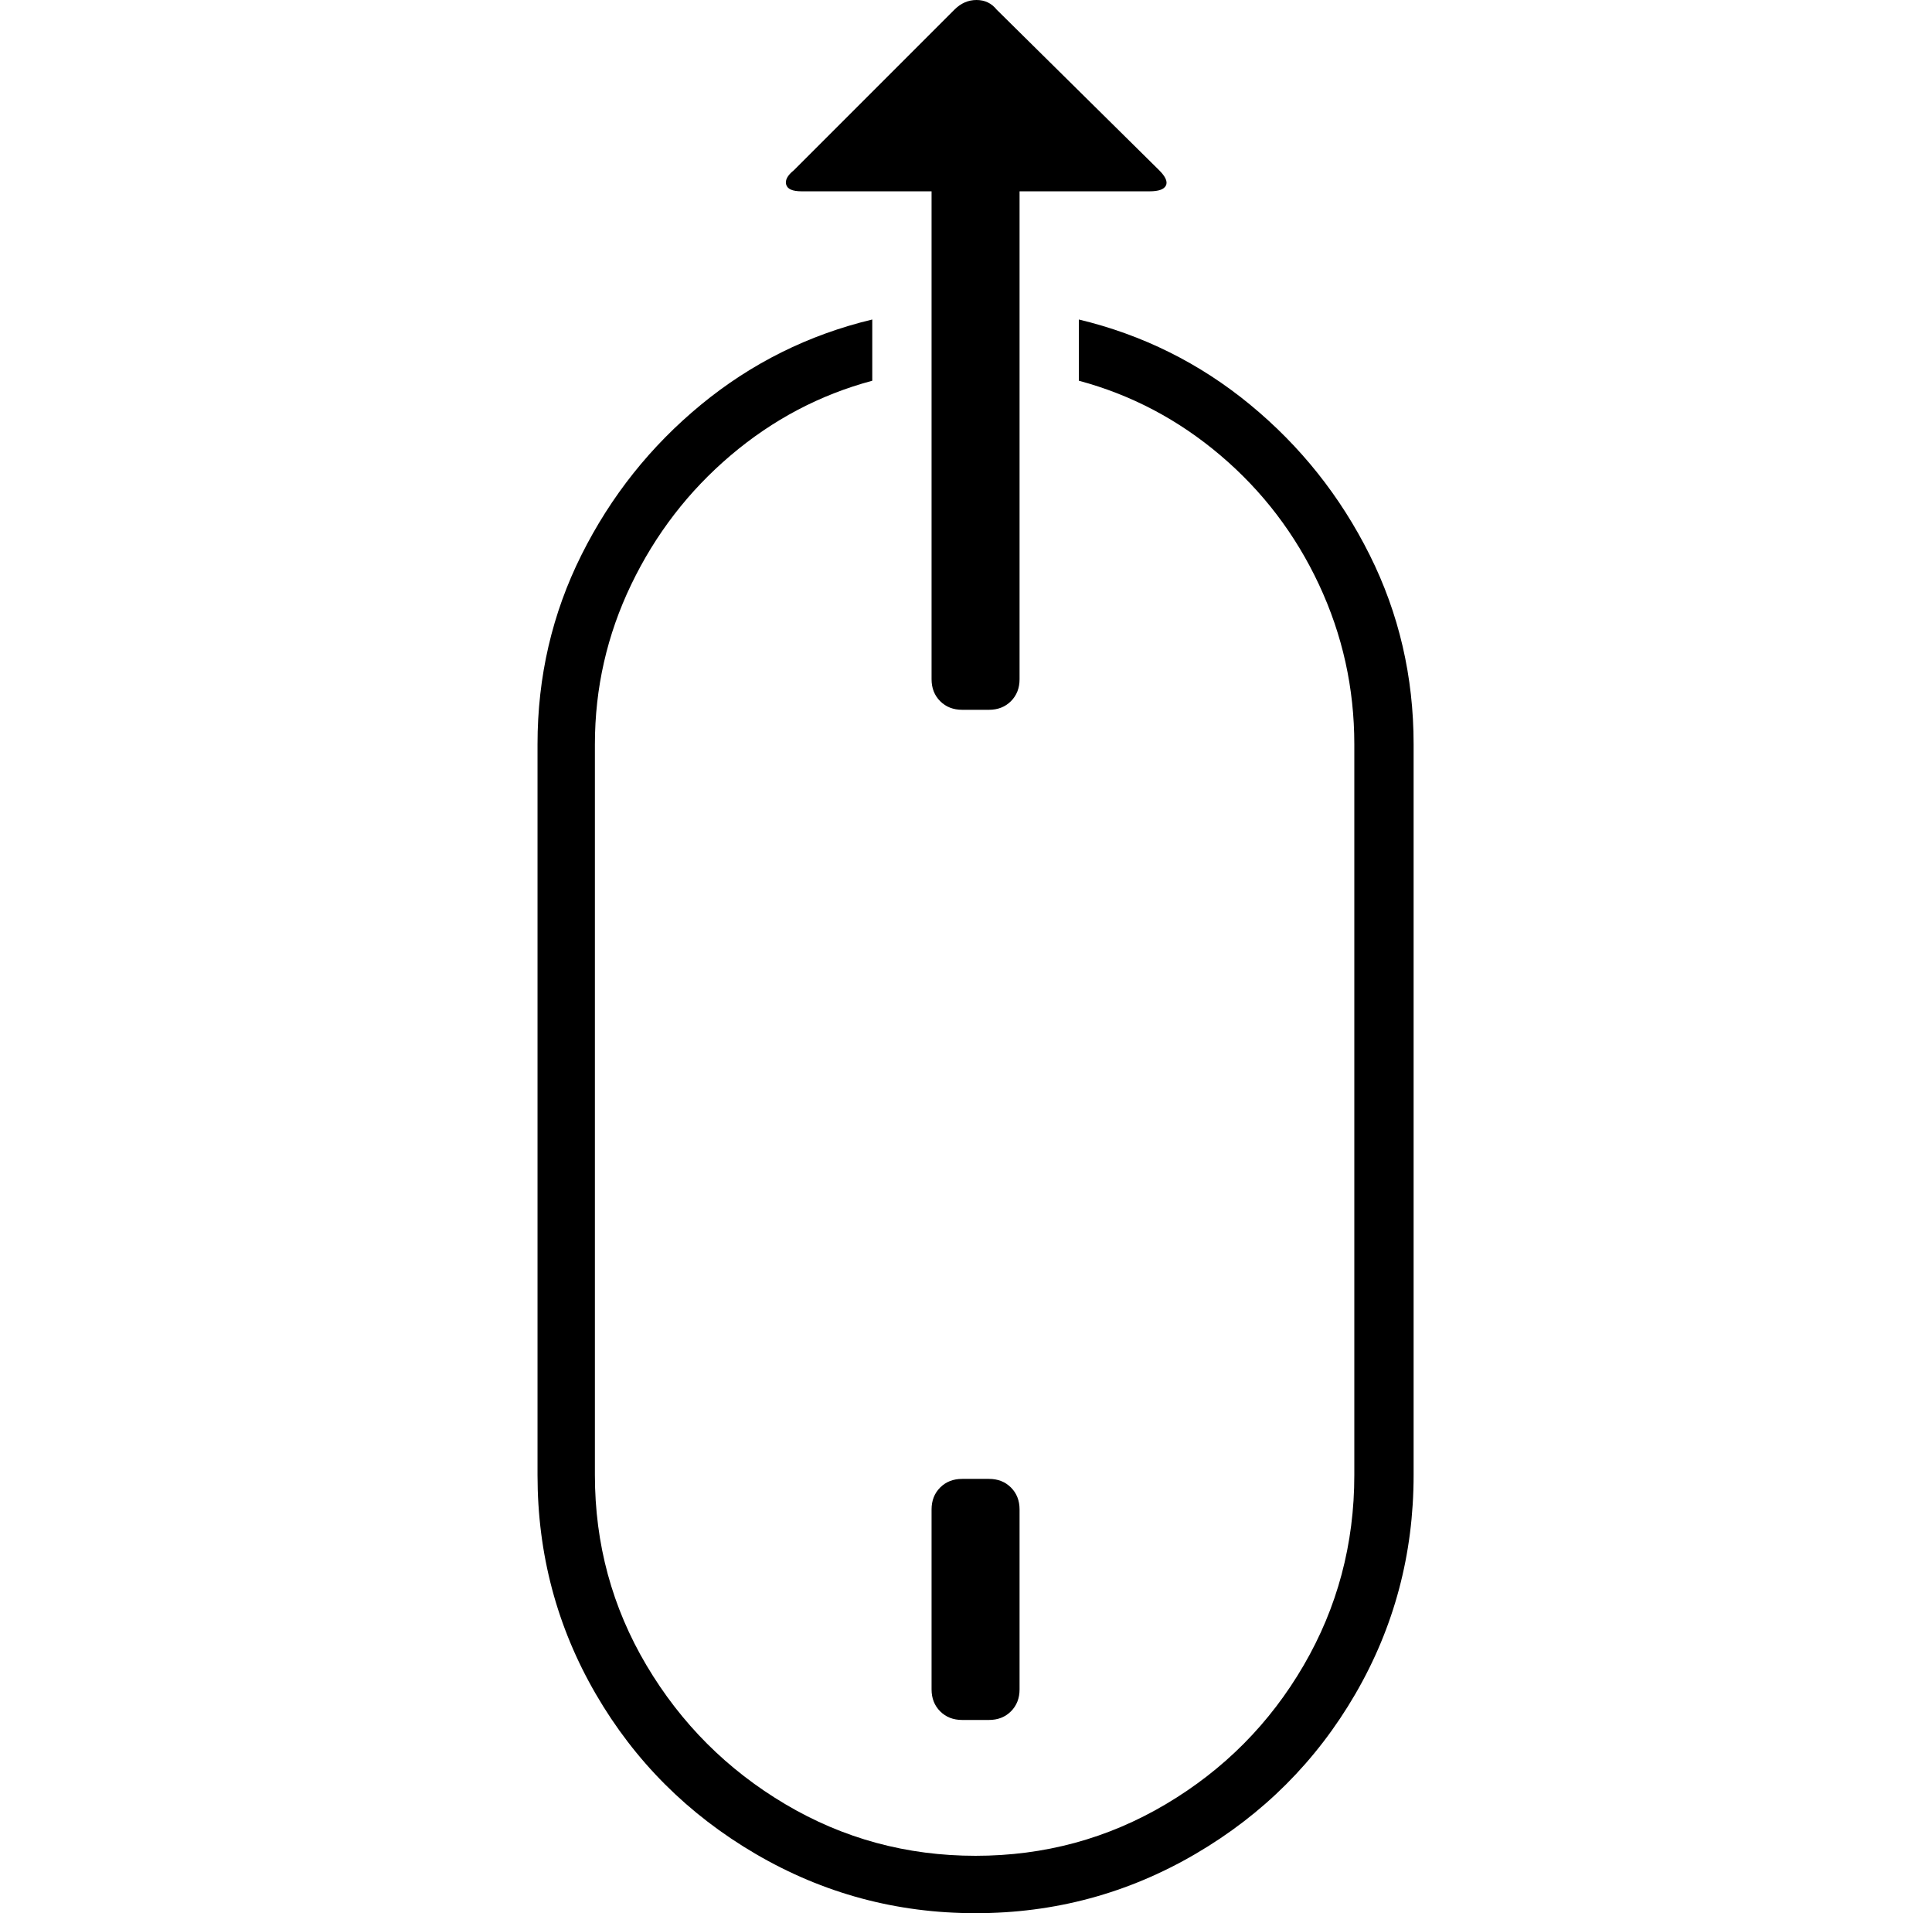 <svg xmlns="http://www.w3.org/2000/svg" viewBox="-10 0 1010 1000"><path d="M729 771V389q0-53-23-99t-62.5-78.5T554 167v32q41 11 74 39t51.5 67.5T698 389v382q0 54-26.5 99.5t-72 72.5-99.5 27-99.5-27-72.5-72.5-27-99.5V389q0-44 19-83.5t52-67.5 74-39v-32q-50 12-89.5 44.5T294 290t-23 99v382q0 62 30.5 114.5T385 969t115 31 115-31 83.5-83.5T729 771zM523 100v255q0 7-4.5 11.5T507 371h-14q-7 0-11.5-4.5T477 355V100h-68q-7 0-8-3.5t4-7.5l84-84q5-5 11.5-5T511 5l85 84q5 5 3.5 8t-8.5 3zm-30 673h14q7 0 11.5 4.5T523 789v94q0 7-4.5 11.5T507 899h-14q-7 0-11.5-4.5T477 883v-94q0-7 4.5-11.5T493 773z"/></svg>